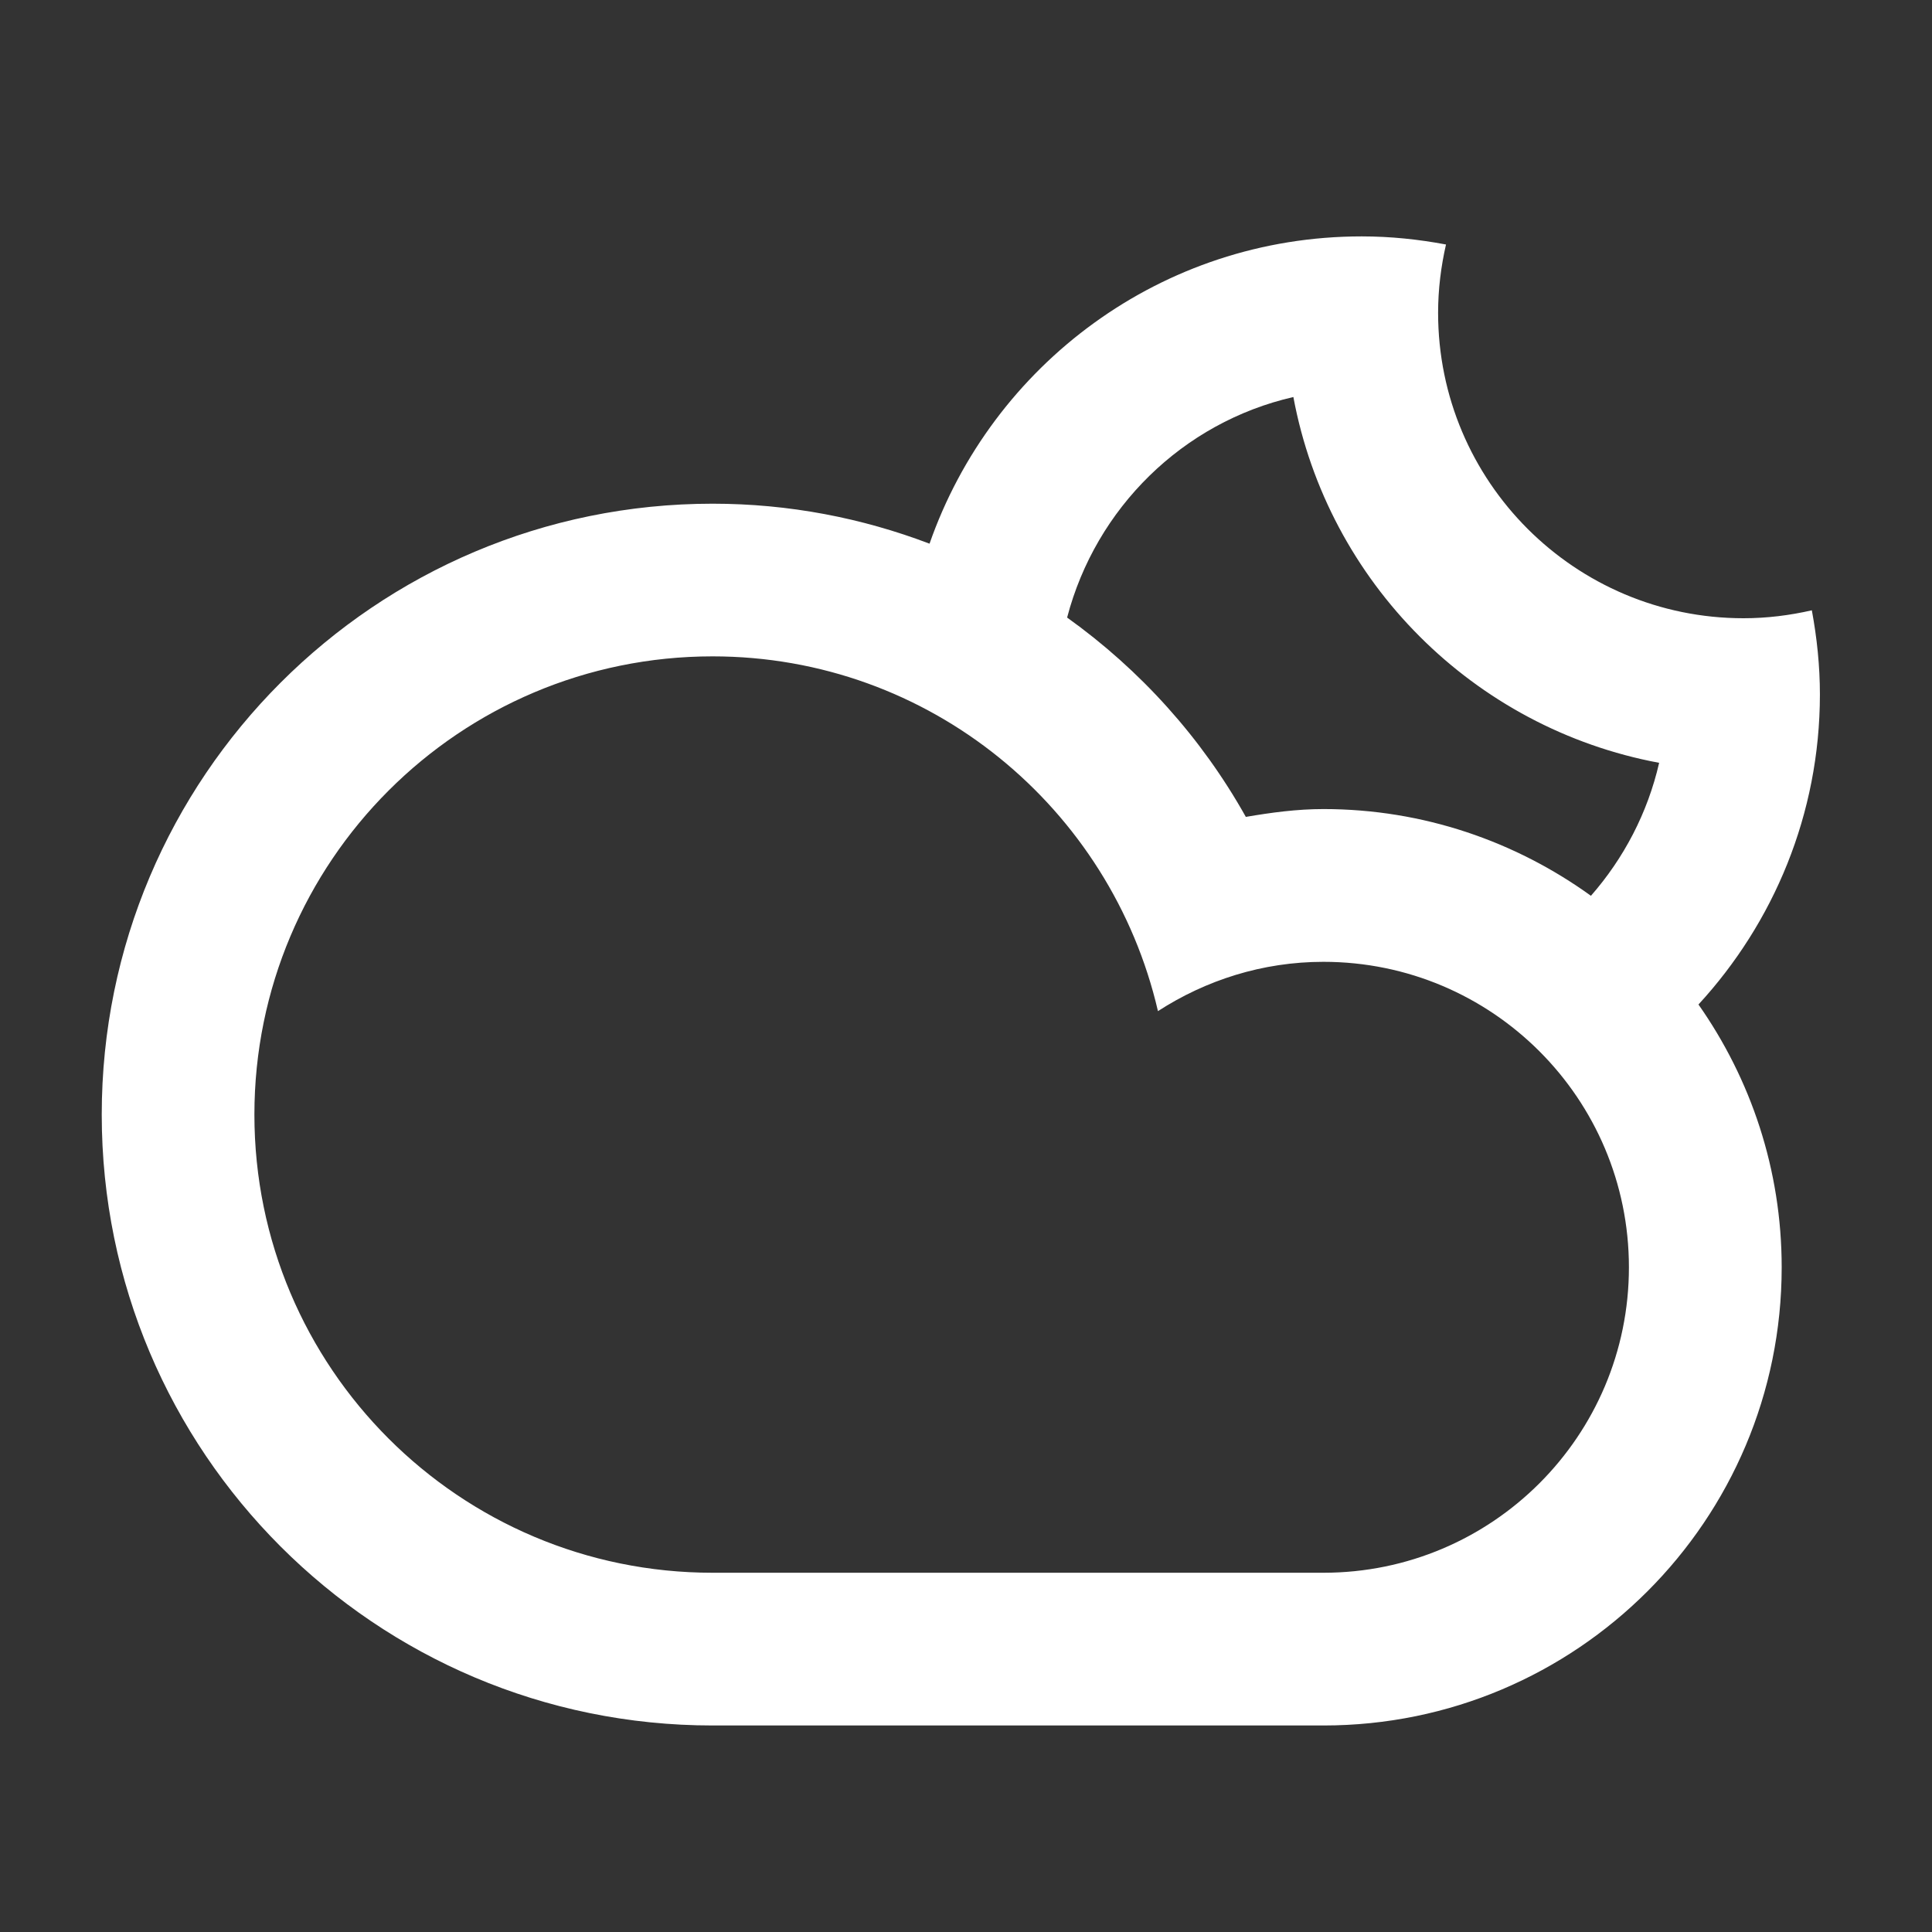 <svg xmlns="http://www.w3.org/2000/svg" xmlns:xlink="http://www.w3.org/1999/xlink" version="1.1" width="56" height="56" enable-background="new 0 0 100 100" xml:space="preserve"><rect width="100%" height="100%" fill="#333333" stroke="none"/><rect id="backgroundrect" width="100%" height="100%" x="0" y="0" fill="none" stroke="none" class="" style=""/>

<g class="currentLayer" style=""><title>Layer 1</title><path fill-rule="evenodd" clip-rule="evenodd" d="M49.231,29.116 L49.231,29.116 c1.514,2.157 2.412,4.779 2.412,7.618 c0,7.333 -5.945,13.28 -13.28,13.28 c-3.072,0 -14.169,0 -17.707,0 c-9.78,0 -17.707,-7.927 -17.707,-17.707 s7.927,-17.707 17.707,-17.707 c2.216,0 4.332,0.415 6.287,1.159 l0,0 c1.81,-5.182 6.727,-8.907 12.527,-8.907 c0.836,0 1.65,0.086 2.443,0.235 c-0.145,0.636 -0.229,1.298 -0.229,1.979 c0,4.89 3.964,8.854 8.853,8.854 c0.682,0 1.343,-0.084 1.98,-0.23 c0.147,0.794 0.234,1.608 0.234,2.444 C52.748,23.6 51.408,26.75 49.231,29.116 zM7.374,32.307 c0,7.335 5.945,13.28 13.28,13.28 c4.002,0 14.366,0 17.707,0 c4.89,0 8.854,-3.965 8.854,-8.853 c0,-4.89 -3.964,-8.855 -8.854,-8.855 c-1.771,0 -3.412,0.534 -4.797,1.429 c-1.363,-5.884 -6.611,-10.283 -12.91,-10.283 C13.319,19.026 7.374,24.972 7.374,32.307 zM29.012,16.705 c0.001,0 0.002,0 0.002,0 S29.013,16.705 29.012,16.705 zM37.489,11.508 c-3.21,0.735 -5.728,3.221 -6.558,6.392 l0,0 c2.123,1.519 3.899,3.489 5.18,5.778 c0.735,-0.125 1.48,-0.227 2.25,-0.227 c2.898,0 5.571,0.941 7.753,2.514 l0,0 c0.95,-1.084 1.644,-2.4 1.977,-3.854 C42.72,21.11 38.49,16.883 37.489,11.508 z" id="svg_1" class="selected" fill="#ffffff" fill-opacity="1"/></g></svg>